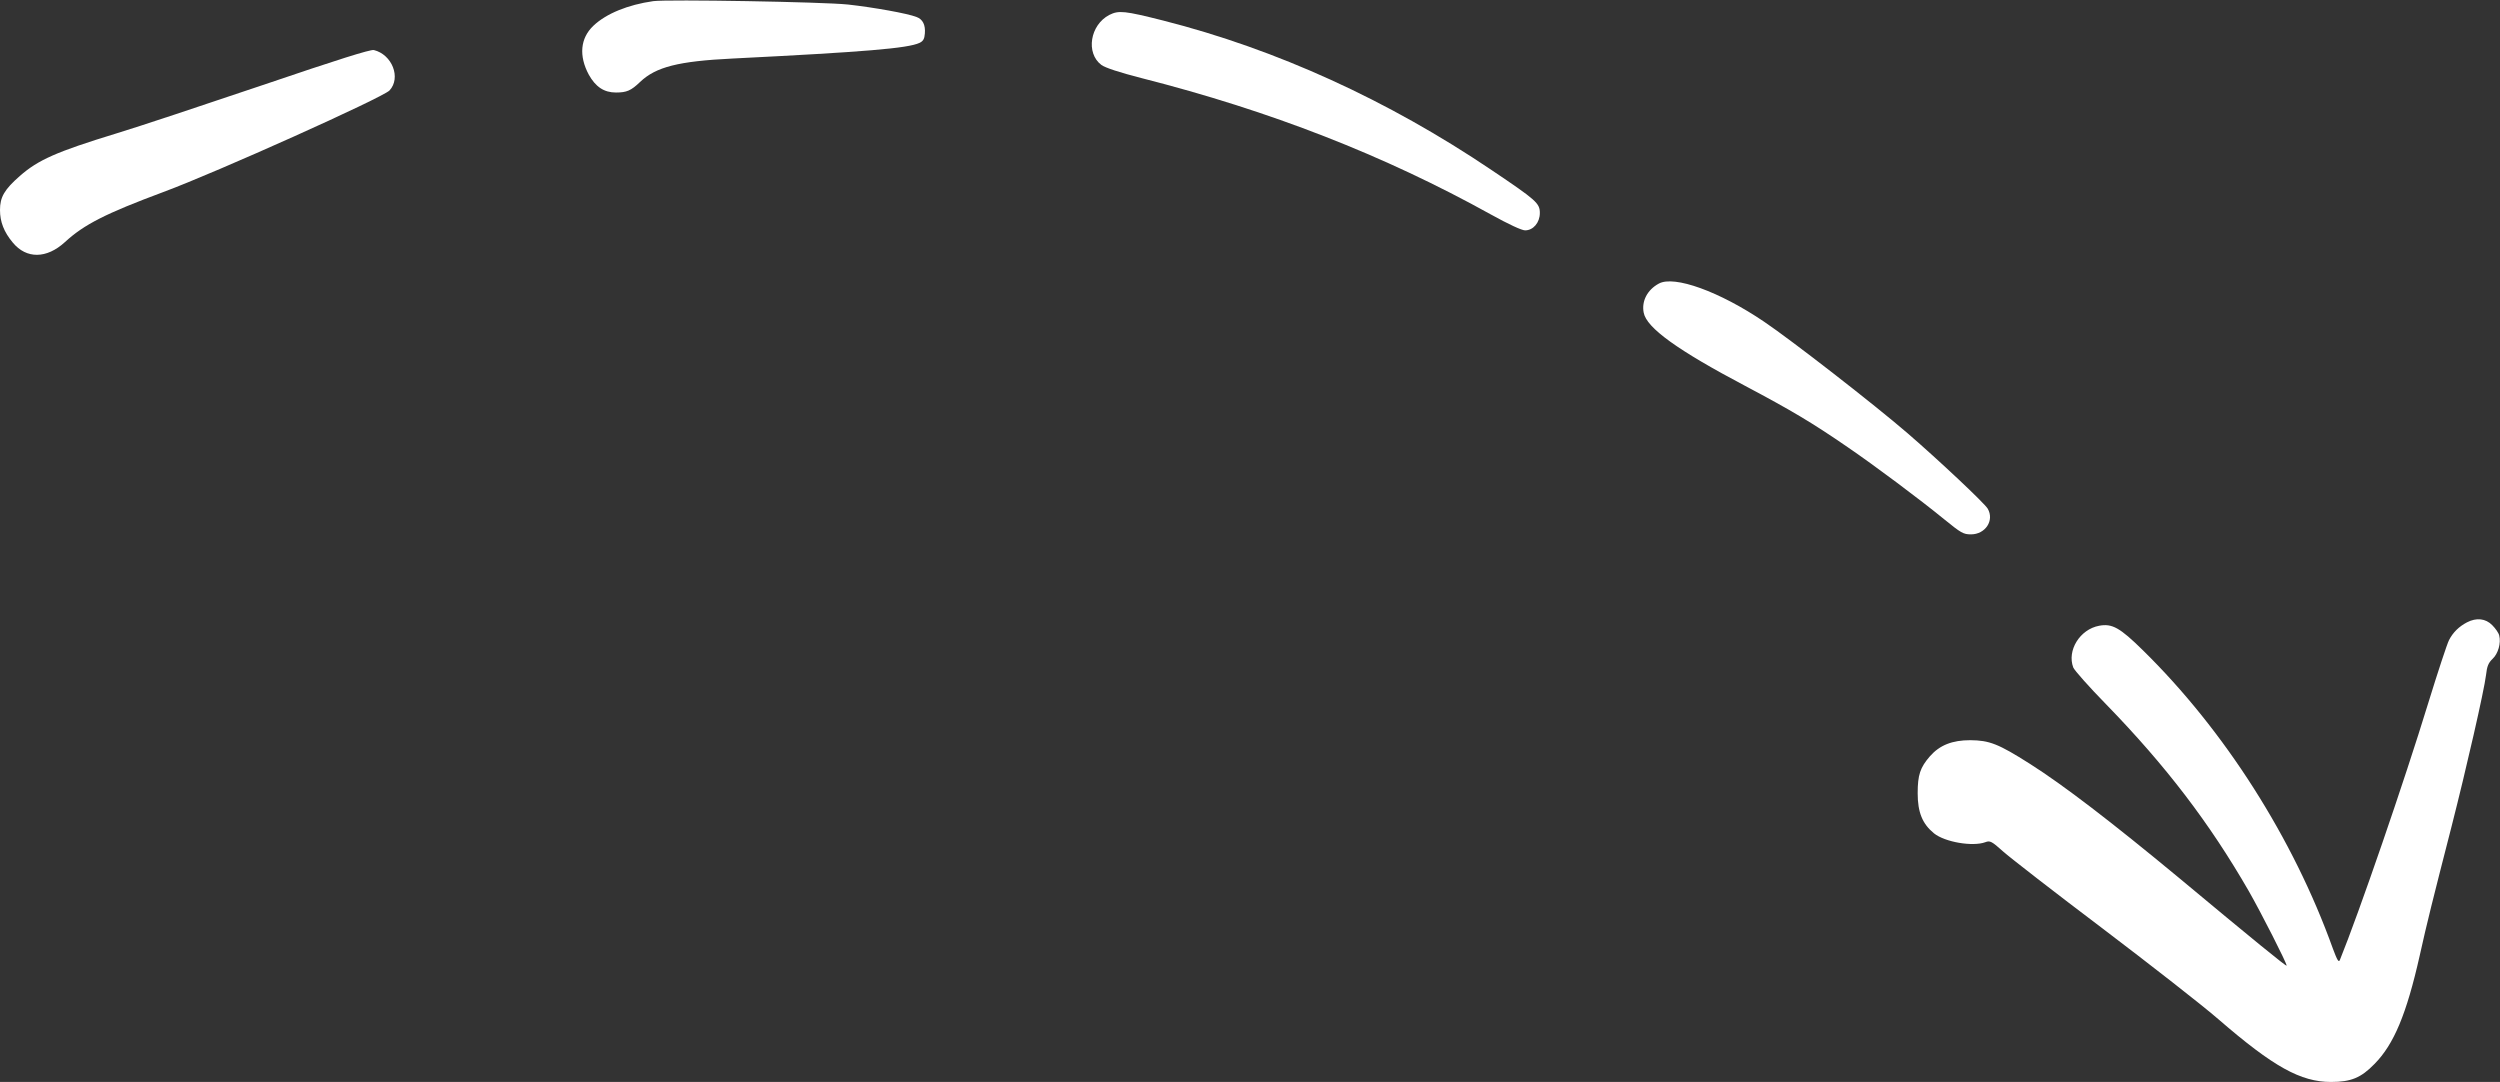 <?xml version="1.0" standalone="no"?>
<!DOCTYPE svg PUBLIC "-//W3C//DTD SVG 20010904//EN"
 "http://www.w3.org/TR/2001/REC-SVG-20010904/DTD/svg10.dtd">
<svg version="1.0" xmlns="http://www.w3.org/2000/svg"
 width="1324pt" height="573pt" viewBox="0 0 1324 573"
 preserveAspectRatio="xMidYMid meet">

<rect x="0" y="0" width="1324" height="573" fill="#333333" stroke="none"/>

<g transform="translate(0,573) scale(0.1,-0.1)"
fill="#ffffff" stroke="none">
<path d="M3460 5724 c-134 -19 -250 -66 -318 -131 -69 -66 -77 -159 -24 -258
36 -65 81 -95 144 -95 57 0 80 10 128 56 84 80 204 110 490 124 699 35 929 54
990 83 19 9 26 21 28 49 4 46 -11 76 -44 88 -48 19 -228 51 -363 66 -133 14
-952 28 -1031 18z"/>
<path d="M5875 5651 c-102 -53 -126 -202 -42 -265 21 -15 93 -39 214 -70 680
-173 1283 -408 1849 -722 94 -52 163 -84 181 -84 43 0 78 41 78 92 0 52 -19
68 -255 227 -550 371 -1141 640 -1739 792 -206 52 -236 55 -286 30z"/>
<path d="M1390 5279 c-311 -105 -659 -221 -775 -256 -317 -97 -413 -140 -510
-225 -82 -72 -105 -112 -105 -180 0 -63 21 -117 68 -173 72 -87 179 -86 276 3
101 93 215 151 521 265 281 104 1162 500 1198 538 62 67 14 190 -83 214 -18 4
-193 -51 -590 -186z"/>
<path d="M8785 4228 c-61 -33 -92 -93 -80 -154 15 -80 178 -198 538 -388 243
-129 350 -192 542 -324 142 -97 383 -277 510 -381 91 -74 103 -81 143 -81 77
0 125 74 89 136 -17 29 -256 254 -425 400 -175 151 -615 493 -759 590 -236
160 -477 247 -558 202z"/>
<path d="M13065 2434 c-42 -22 -74 -53 -95 -94 -10 -19 -59 -168 -109 -330
-128 -419 -369 -1118 -469 -1364 -6 -15 -14 -2 -37 60 -210 585 -574 1156
-1006 1580 -122 120 -163 143 -232 130 -102 -19 -171 -131 -137 -221 6 -15 83
-102 173 -194 318 -327 549 -630 757 -991 64 -112 200 -379 200 -394 0 -7
-179 139 -574 468 -354 293 -605 486 -786 601 -167 106 -214 124 -315 125 -96
0 -162 -26 -214 -85 -52 -60 -65 -99 -65 -196 0 -101 25 -162 86 -212 58 -47
206 -72 273 -47 24 9 33 5 93 -49 37 -33 274 -217 527 -408 253 -192 530 -408
615 -482 290 -251 435 -331 595 -331 106 0 159 22 230 95 103 104 170 264 240
575 39 176 67 287 169 685 77 302 172 717 182 800 5 47 13 65 35 86 29 27 45
83 35 123 -3 14 -20 38 -37 55 -35 36 -84 41 -134 15z"/>
</g>
</svg>
